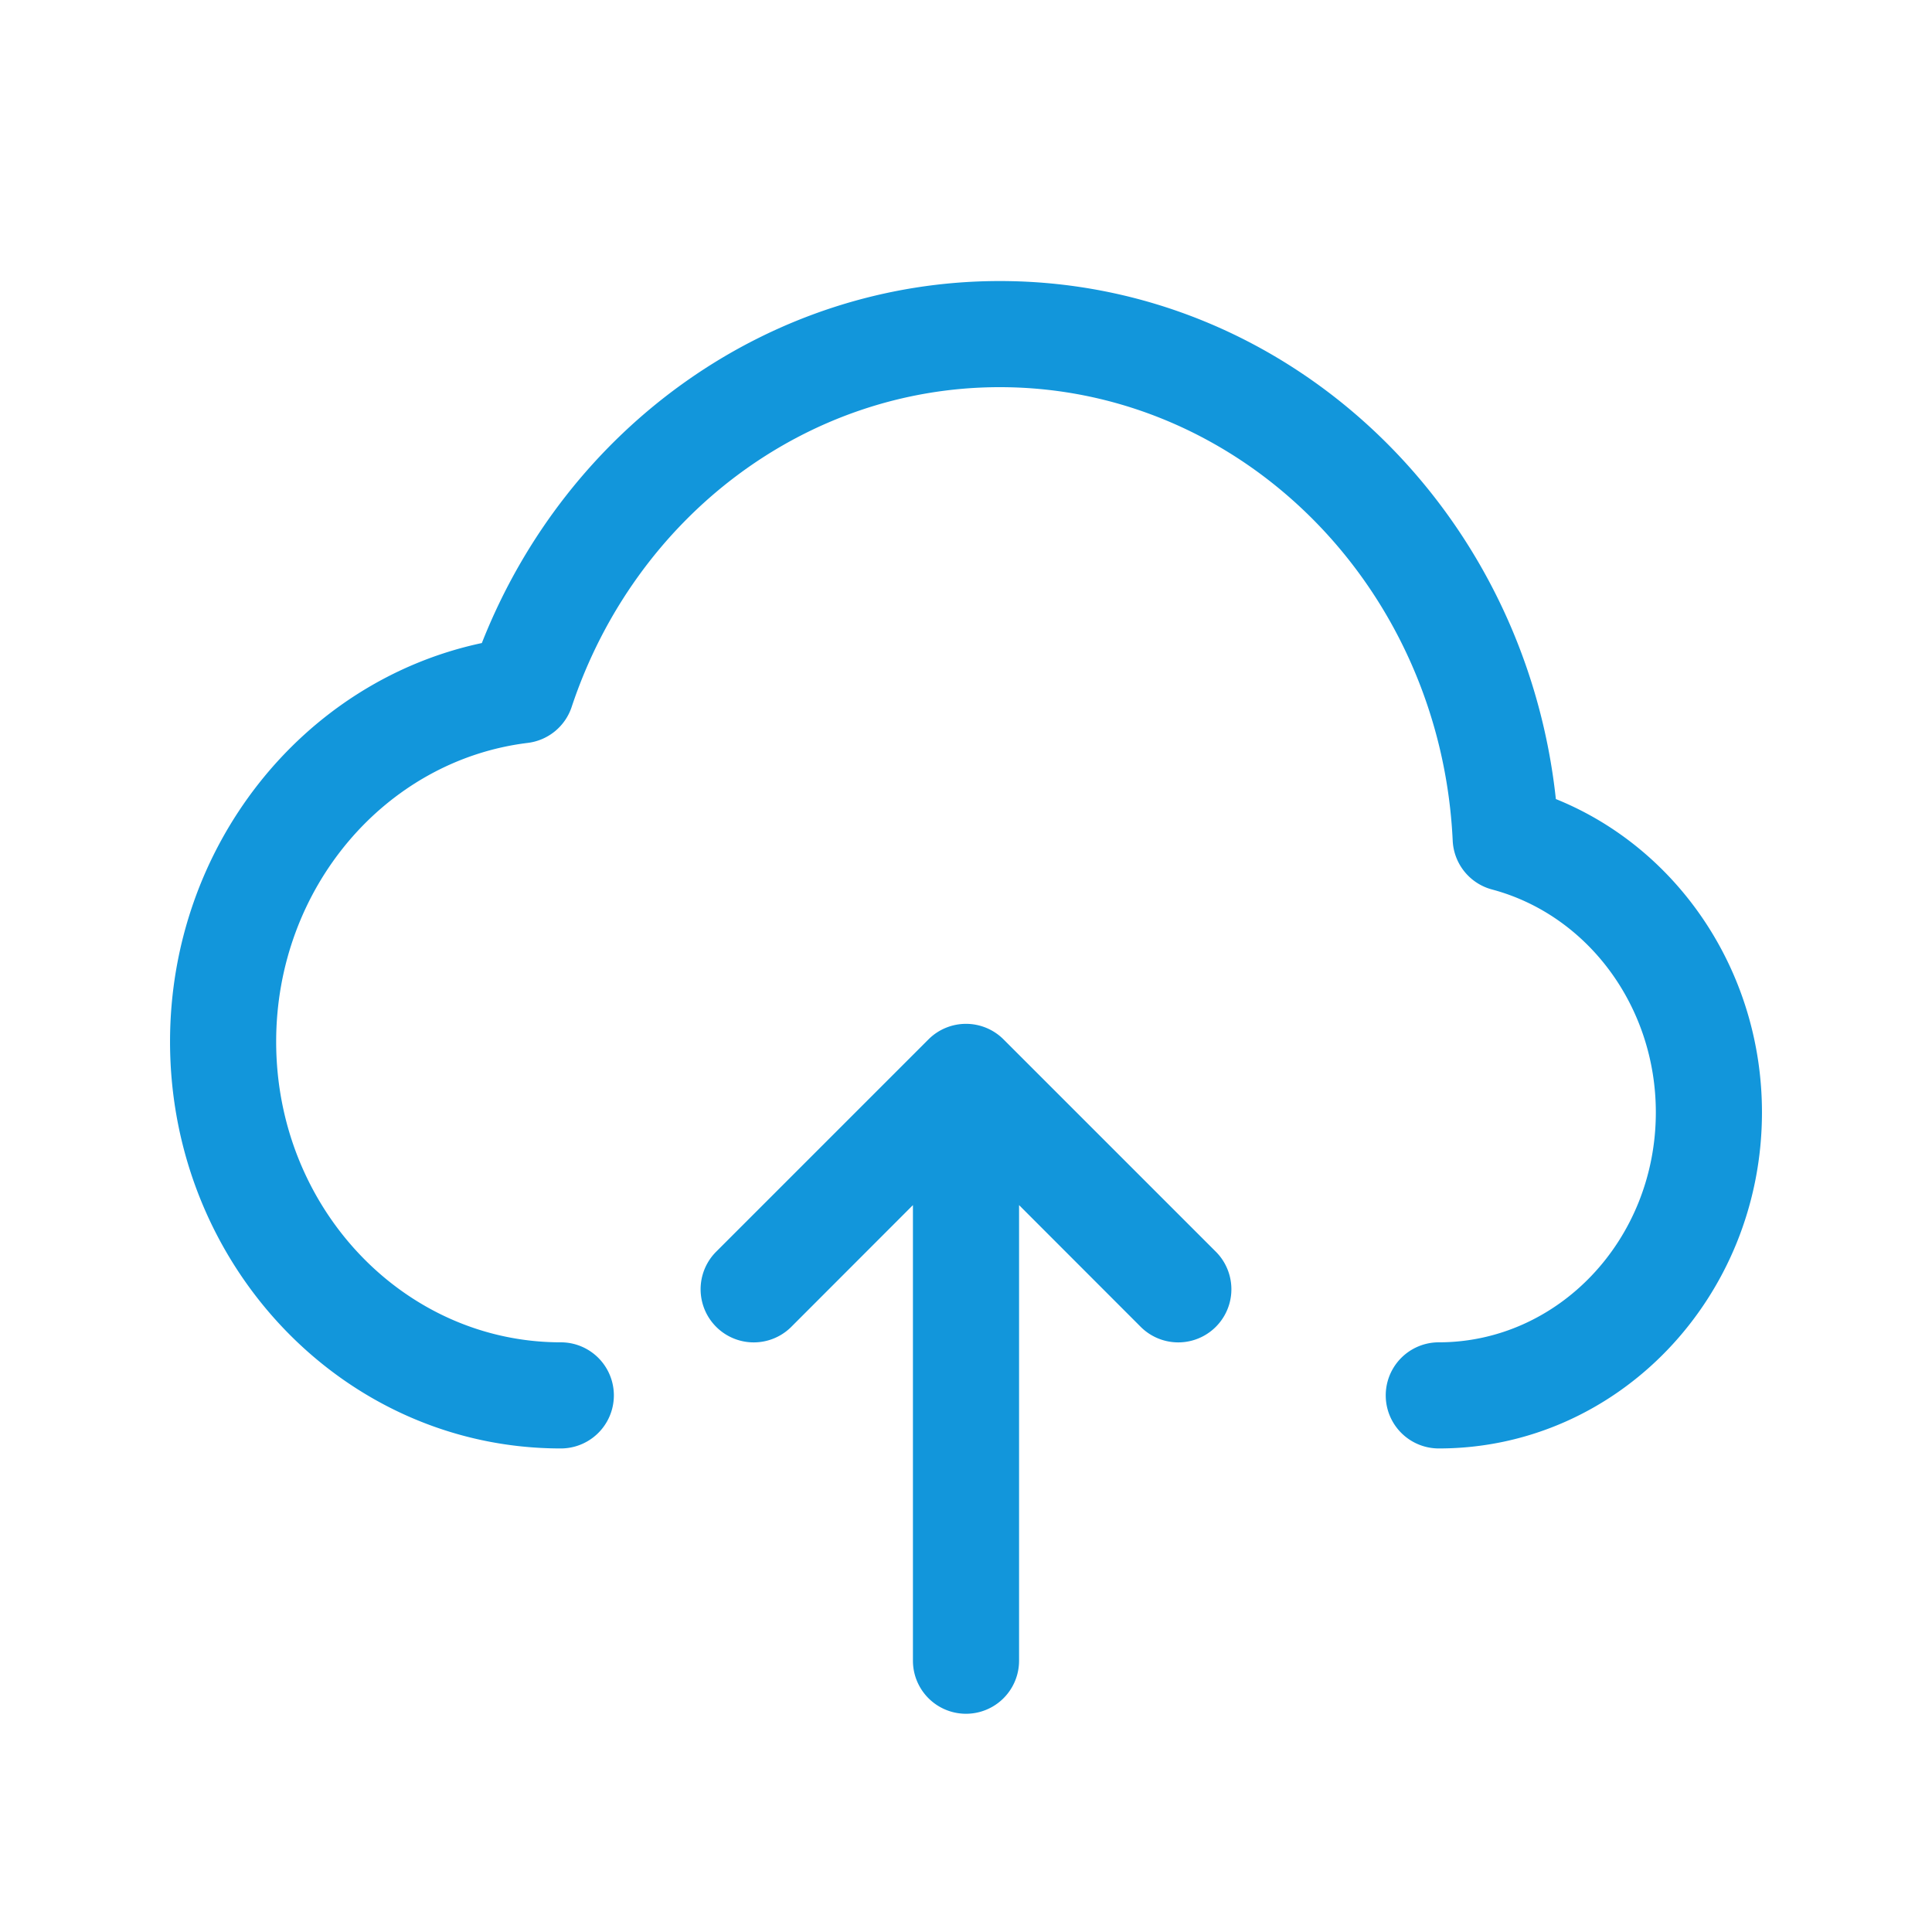 <?xml version="1.0" standalone="no"?><!DOCTYPE svg PUBLIC "-//W3C//DTD SVG 1.1//EN" "http://www.w3.org/Graphics/SVG/1.1/DTD/svg11.dtd"><svg t="1525235252178" class="icon" style="" viewBox="0 0 1024 1024" version="1.1" xmlns="http://www.w3.org/2000/svg" p-id="2386" data-spm-anchor-id="a313x.7781069.0.i9" xmlns:xlink="http://www.w3.org/1999/xlink" width="400" height="400"><defs><style type="text/css"></style></defs><path d="M529.888 148.958c-121.894 0-229.387 77.344-274.5 191.869C160.269 361.077 90.125 448.883 90.125 552.102c0 118.8 92.419 215.606 207.113 215.606a28.125 28.125 0 1 0 0-56.25C214.213 711.458 146.375 640.415 146.375 552.102c0-81.394 57.938-149.119 133.312-158.344a28.125 28.125 0 0 0 23.288-19.012C336.5 273.833 427.119 205.208 529.888 205.208c127.969 0 233.719 105.75 240.075 240.356a28.125 28.125 0 0 0 20.812 25.875c50.513 13.444 86.85 61.819 86.85 118.125 0 67.612-51.806 121.894-115.031 121.894a28.125 28.125 0 1 0 0 56.25c94.894 0 171.281-80.044 171.281-178.144 0-74.419-44.325-139.838-109.237-166.05C807.987 268.771 682.156 148.958 529.888 148.958z m10.238 489.769V880.208a28.125 28.125 0 1 1-56.25 0v-241.481l-64.463 64.519a28.125 28.125 0 0 1-39.825-39.825l112.5-112.5a28.125 28.125 0 0 1 39.825 0l112.5 112.5a28.125 28.125 0 0 1-39.825 39.825L540.125 638.727z" fill="#1296db" p-id="2387" data-spm-anchor-id="a313x.7781069.0.i10"></path></svg>